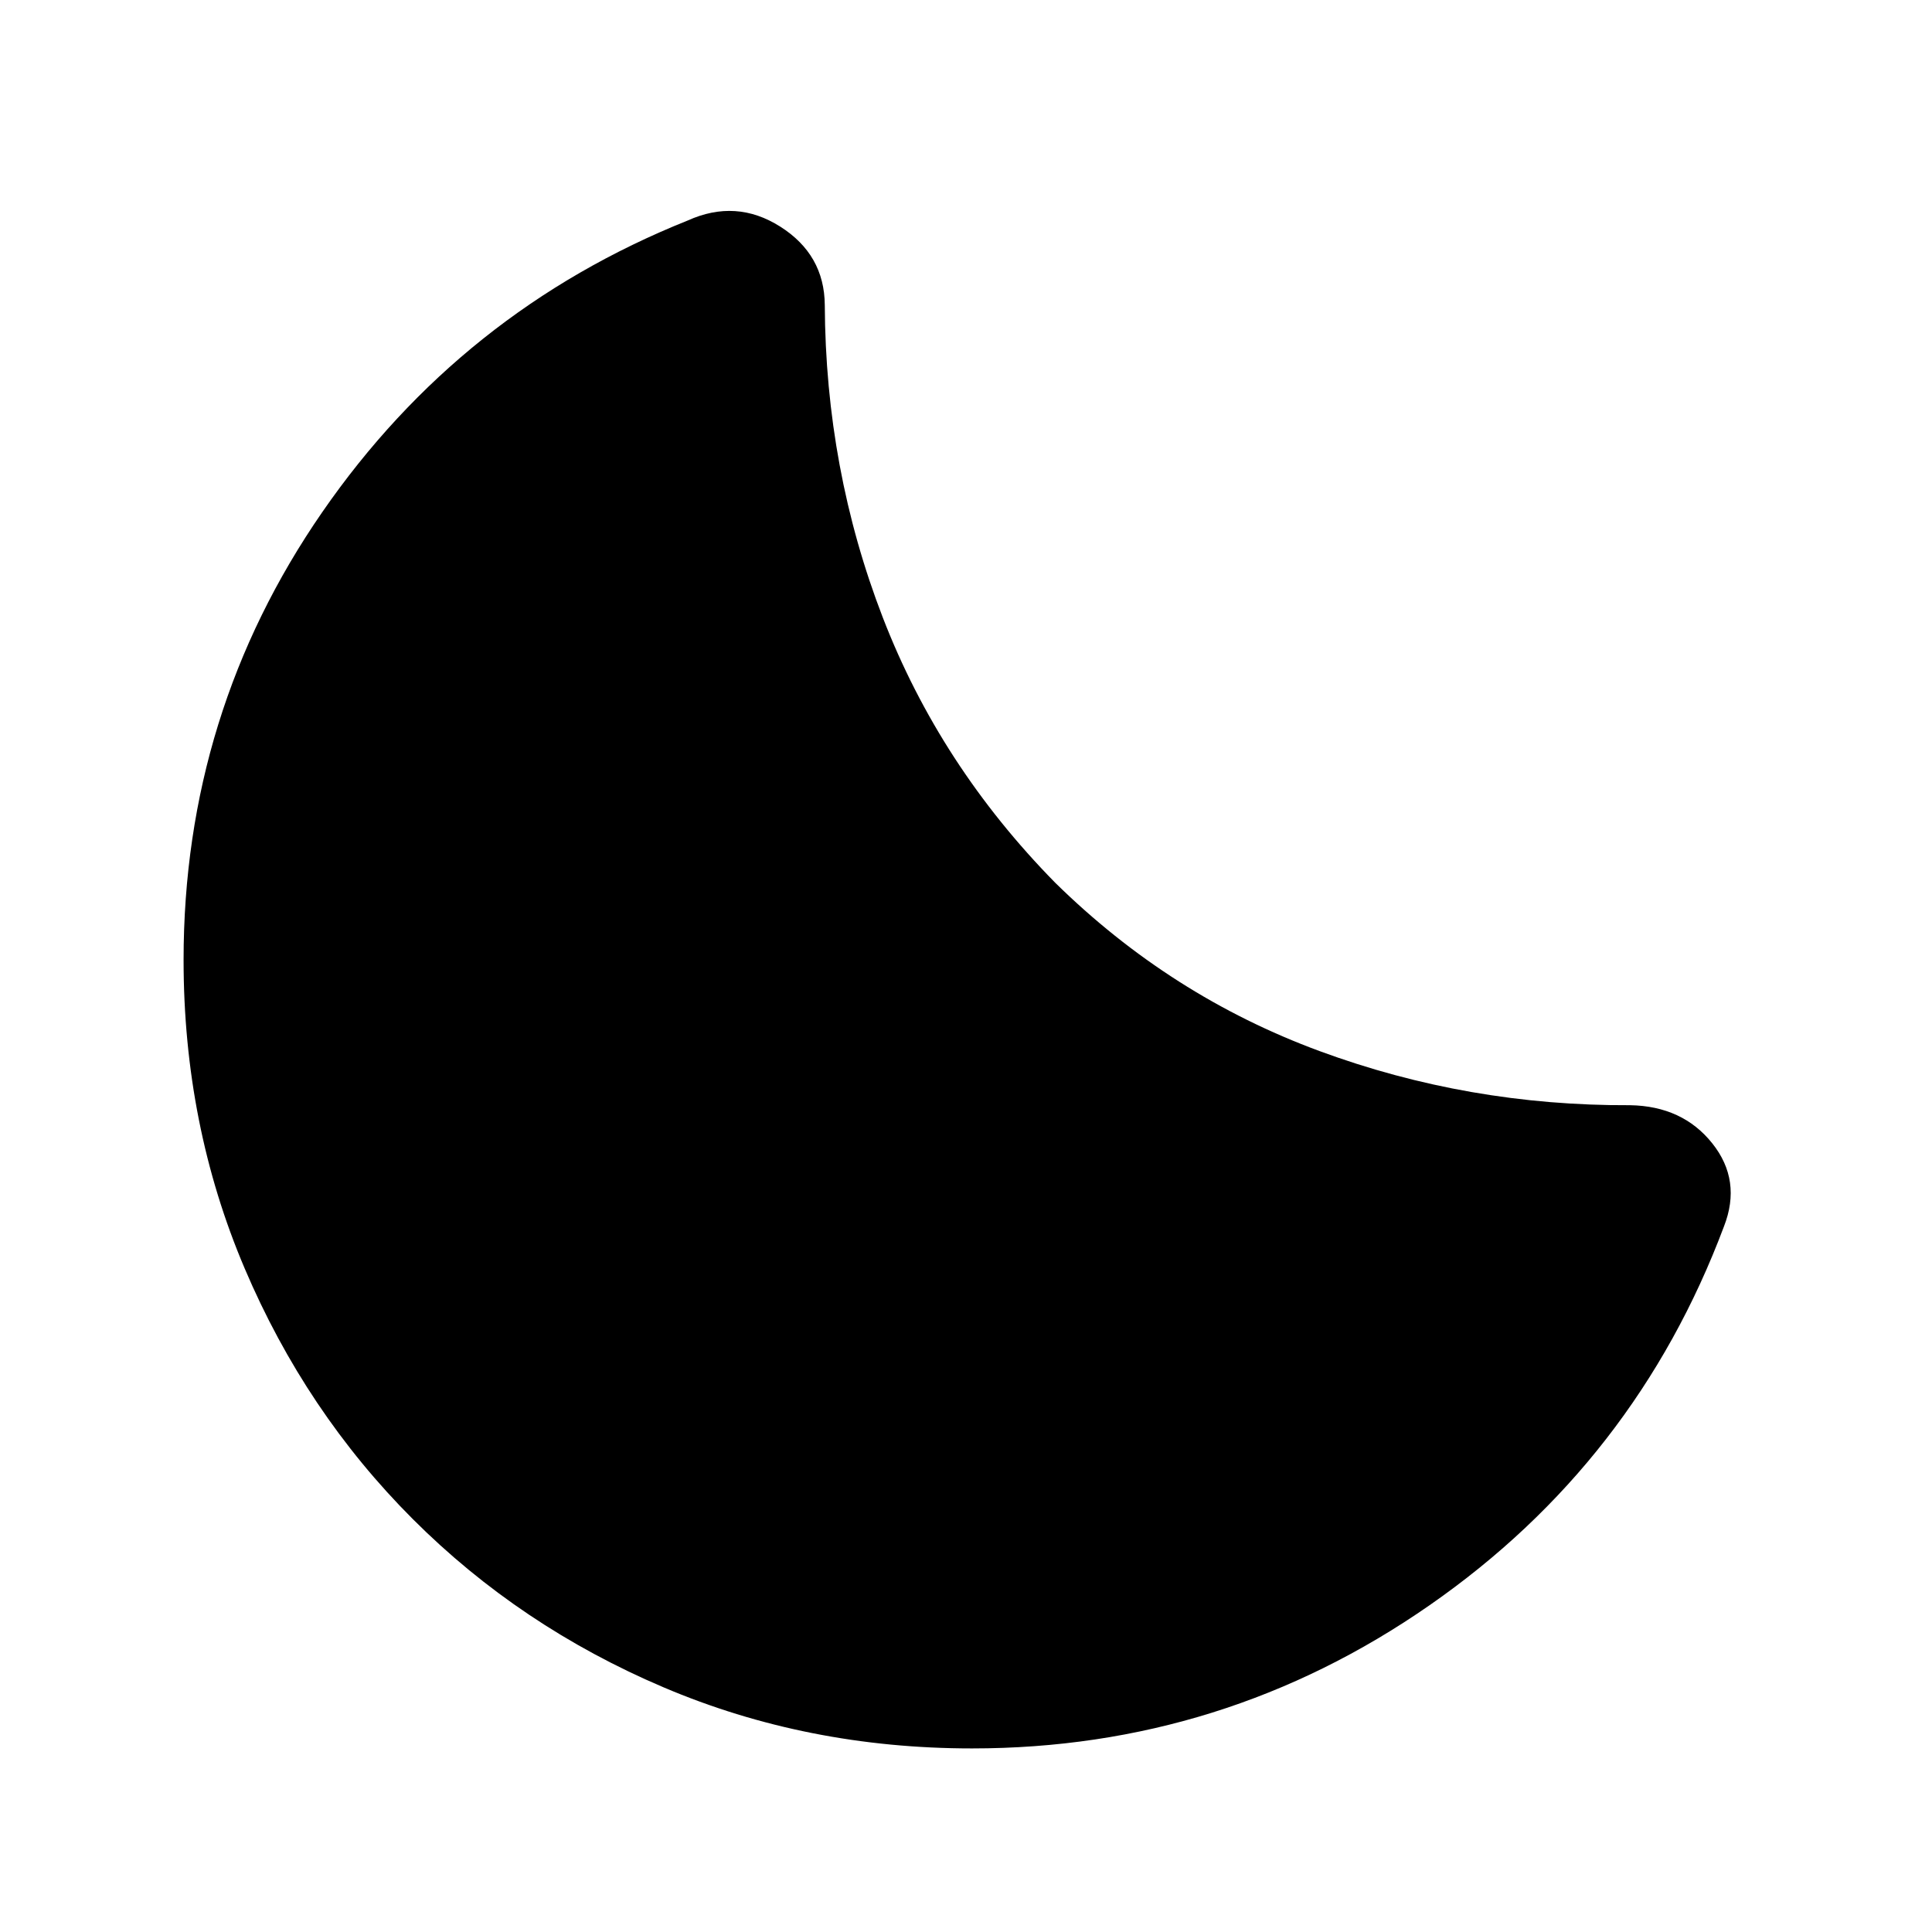 <svg xmlns="http://www.w3.org/2000/svg" height="20" viewBox="0 -960 960 960" width="20"><path d="M483-91.22q-81.96 0-153.29-30.36-71.34-30.35-124.56-83.57-53.22-53.22-83.57-124.56Q91.22-401.04 91.22-483q0-122.8 68.94-222.57 68.95-99.76 181.56-144.86 24.06-10.87 45.99 3.04 21.92 13.91 22.12 38.93.39 81.61 28.79 155.2 28.4 73.59 85.73 131.91 57.32 56.33 131.29 83.61t154.34 26.91q26.06.44 40.81 18.91 14.75 18.46 5.84 41.33-43.91 117.05-146.27 188.21Q608-91.22 483-91.22Z"/></svg>